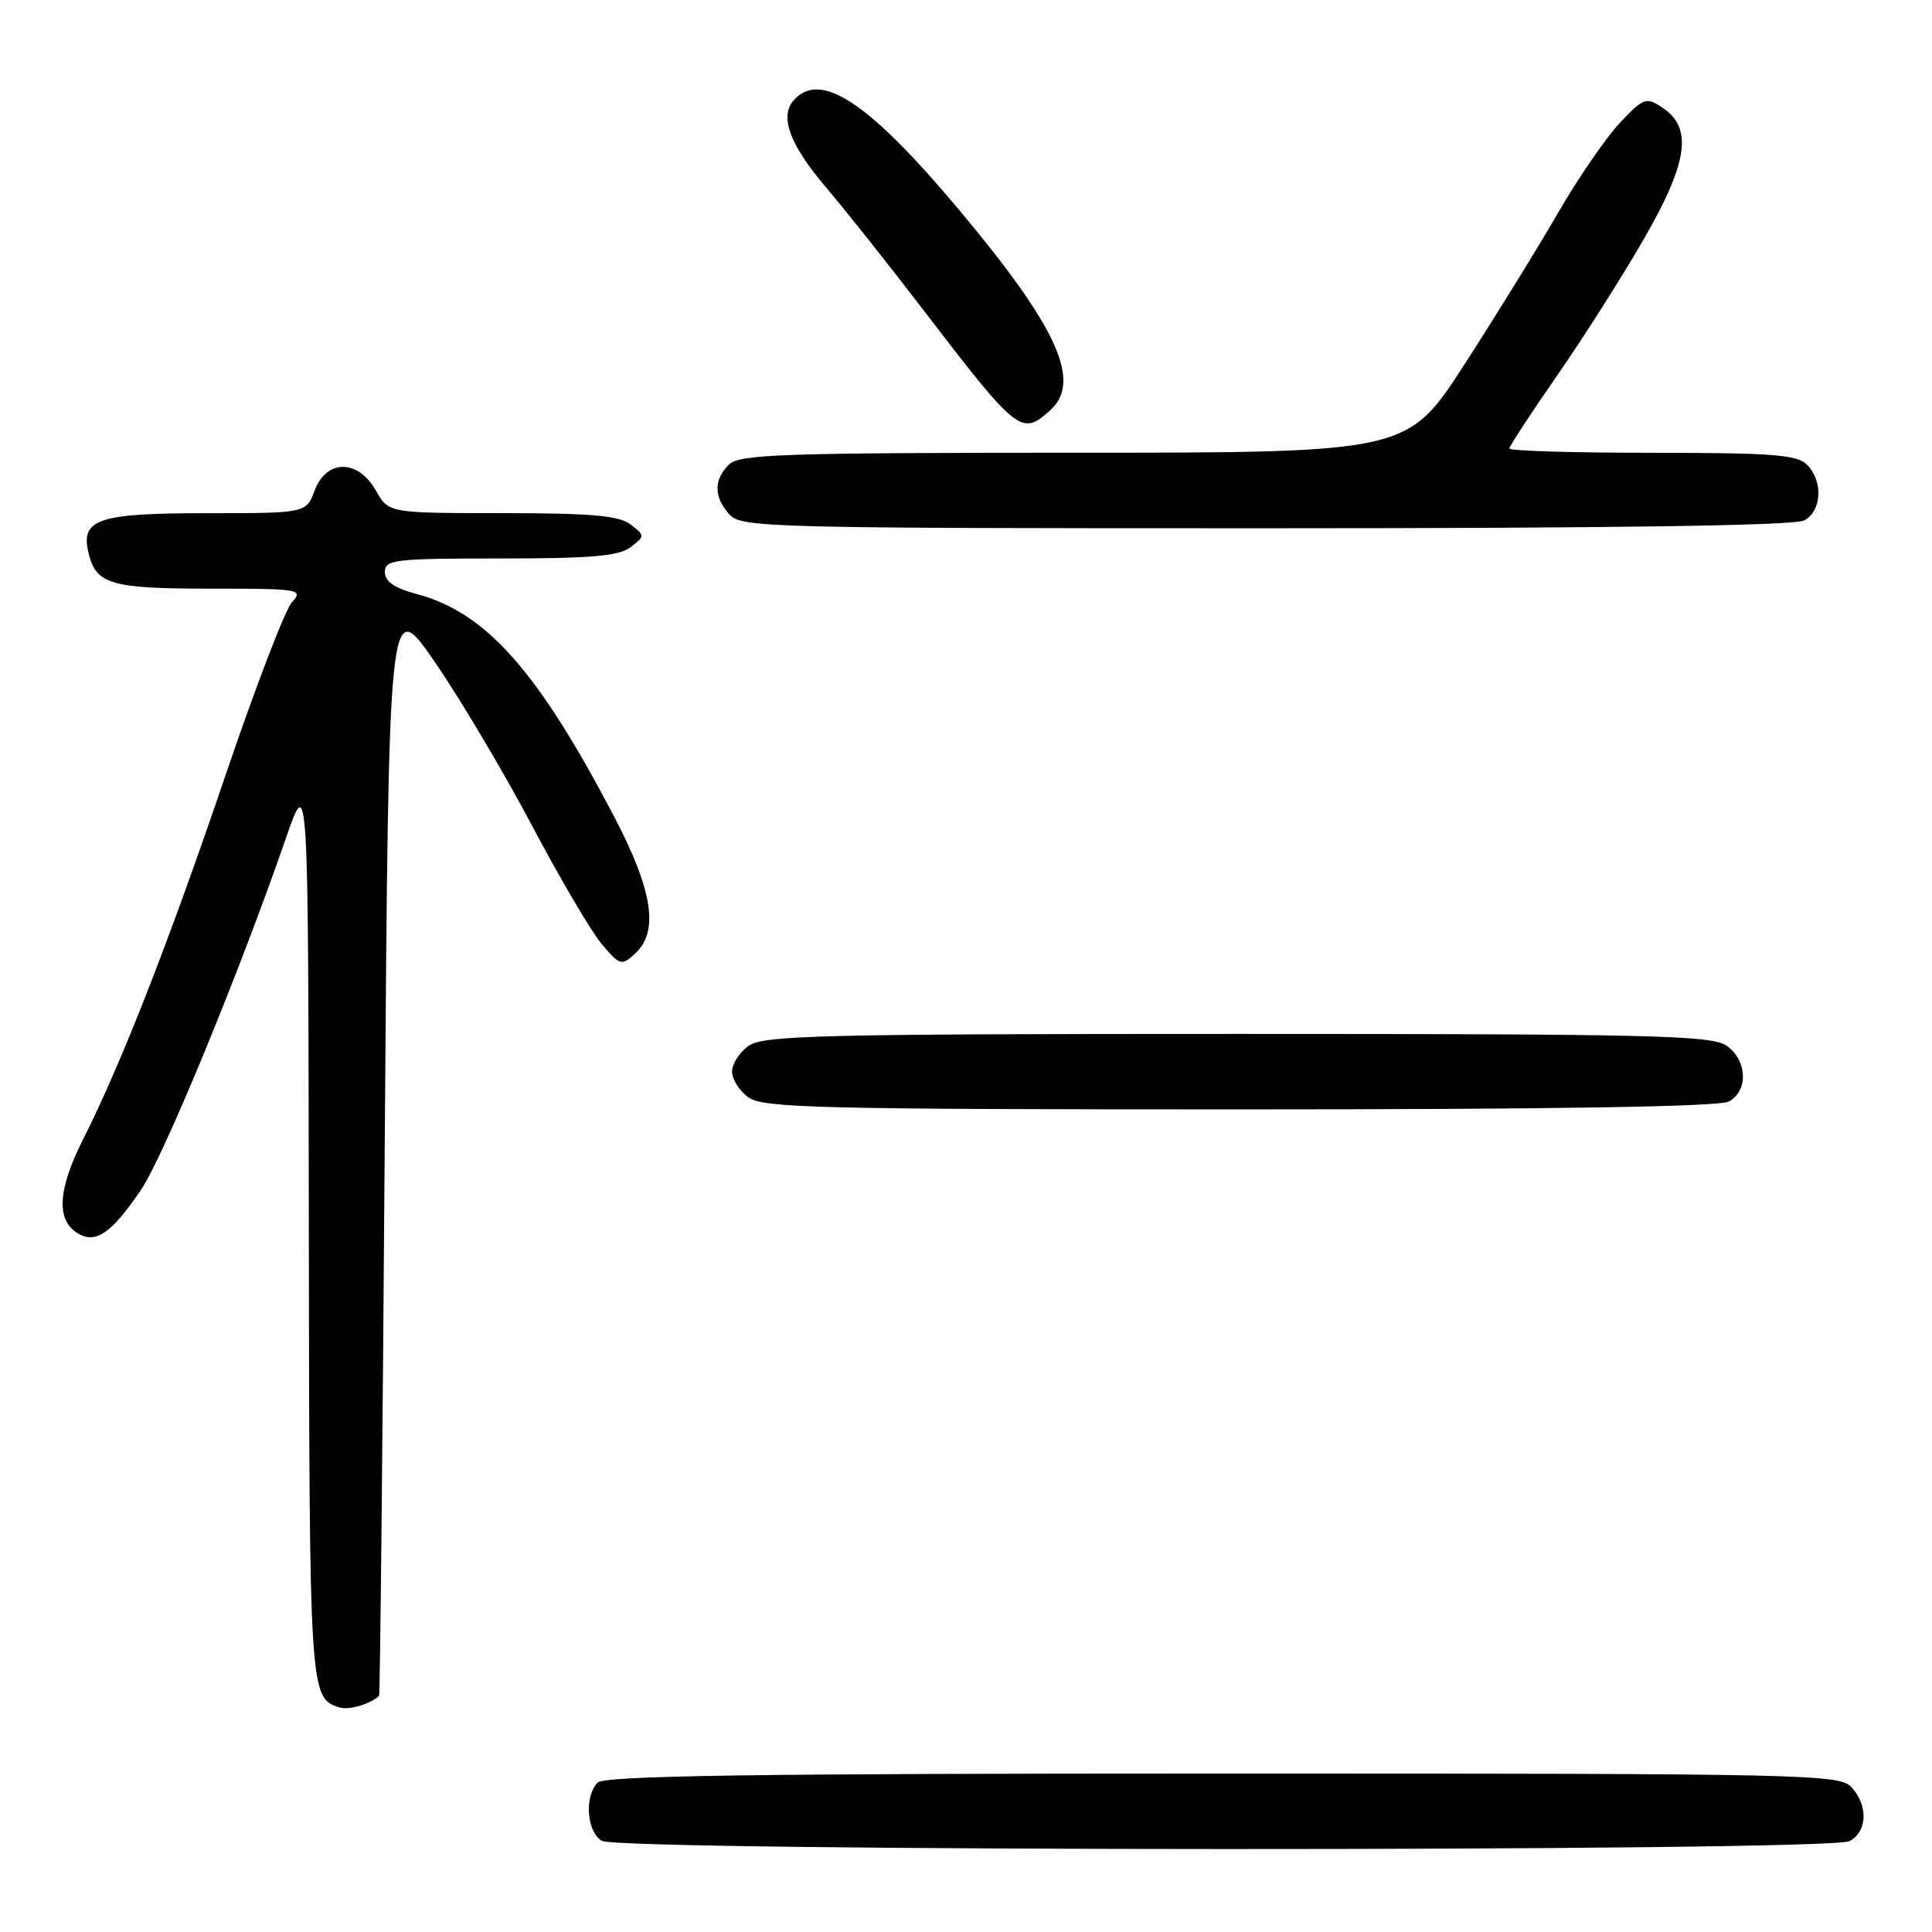 <?xml version="1.0" encoding="UTF-8" standalone="no"?>
<!DOCTYPE svg PUBLIC "-//W3C//DTD SVG 1.1//EN" "http://www.w3.org/Graphics/SVG/1.1/DTD/svg11.dtd" >
<svg xmlns="http://www.w3.org/2000/svg" xmlns:xlink="http://www.w3.org/1999/xlink" version="1.1" viewBox="0 0 256 256">
 <g >
 <path fill="currentColor"
d=" M 245.07 243.96 C 247.44 242.70 247.57 239.29 245.35 236.83 C 243.77 235.09 239.87 235.00 162.05 235.00 C 99.88 235.00 80.11 235.29 79.20 236.20 C 77.40 238.00 77.74 242.75 79.75 243.92 C 82.19 245.34 242.41 245.39 245.07 243.96 Z  M 50.23 224.71 C 50.36 224.60 50.70 191.73 50.98 151.68 C 51.50 78.86 51.50 78.86 57.59 87.68 C 60.93 92.53 66.71 102.25 70.43 109.28 C 74.15 116.32 78.33 123.42 79.72 125.08 C 82.12 127.93 82.34 128.00 84.12 126.39 C 87.34 123.48 86.53 118.06 81.41 108.27 C 71.29 88.92 64.43 81.18 55.25 78.72 C 52.25 77.92 51.00 77.06 51.00 75.79 C 51.00 74.15 52.26 74.00 66.31 74.00 C 78.39 74.00 82.03 73.68 83.56 72.50 C 85.48 71.02 85.48 70.98 83.56 69.50 C 82.03 68.32 78.41 68.00 66.56 67.99 C 51.50 67.99 51.50 67.99 49.80 64.99 C 47.42 60.82 43.27 60.82 41.69 65.00 C 40.56 68.00 40.56 68.00 27.35 68.00 C 13.00 68.00 10.66 68.78 11.72 73.23 C 12.71 77.43 14.65 78.00 27.85 78.00 C 39.78 78.00 40.24 78.08 38.68 79.80 C 37.79 80.78 33.86 91.02 29.94 102.55 C 22.40 124.78 16.06 140.97 10.98 151.03 C 7.66 157.61 7.43 161.63 10.25 163.39 C 12.64 164.89 14.74 163.46 18.66 157.70 C 21.68 153.25 31.72 128.90 37.91 110.99 C 40.85 102.50 40.85 102.50 40.92 162.56 C 41.00 224.75 41.02 224.98 45.00 226.25 C 46.21 226.64 49.05 225.81 50.23 224.71 Z  M 229.07 145.96 C 231.69 144.56 231.53 140.49 228.78 138.56 C 226.82 137.19 219.00 137.00 164.00 137.00 C 109.00 137.00 101.18 137.19 99.22 138.56 C 98.00 139.41 97.00 140.96 97.00 142.00 C 97.00 143.04 98.00 144.59 99.22 145.44 C 101.18 146.81 109.03 147.00 164.29 147.00 C 205.70 147.00 227.79 146.65 229.07 145.96 Z  M 239.07 68.96 C 241.41 67.71 241.60 63.74 239.43 61.57 C 238.11 60.25 234.80 60.00 218.93 60.00 C 208.52 60.00 200.00 59.74 200.00 59.43 C 200.00 59.12 202.87 54.73 206.38 49.68 C 209.89 44.63 215.08 36.45 217.92 31.50 C 223.71 21.39 224.31 16.92 220.24 14.24 C 218.11 12.83 217.78 12.95 214.63 16.29 C 212.79 18.25 209.12 23.59 206.47 28.17 C 203.82 32.75 198.25 41.78 194.08 48.24 C 186.50 59.98 186.50 59.98 142.32 59.99 C 103.50 60.00 97.95 60.19 96.57 61.57 C 94.55 63.60 94.58 65.87 96.65 68.17 C 98.23 69.91 101.75 70.00 167.72 70.00 C 213.65 70.00 237.79 69.65 239.07 68.96 Z  M 139.17 54.35 C 143.38 50.54 140.12 43.37 127.11 27.84 C 115.03 13.42 108.58 9.19 105.08 13.40 C 103.29 15.56 104.74 19.32 109.56 24.96 C 111.97 27.79 117.64 34.92 122.14 40.80 C 134.91 57.47 135.34 57.81 139.17 54.35 Z "/>
</g>
</svg>